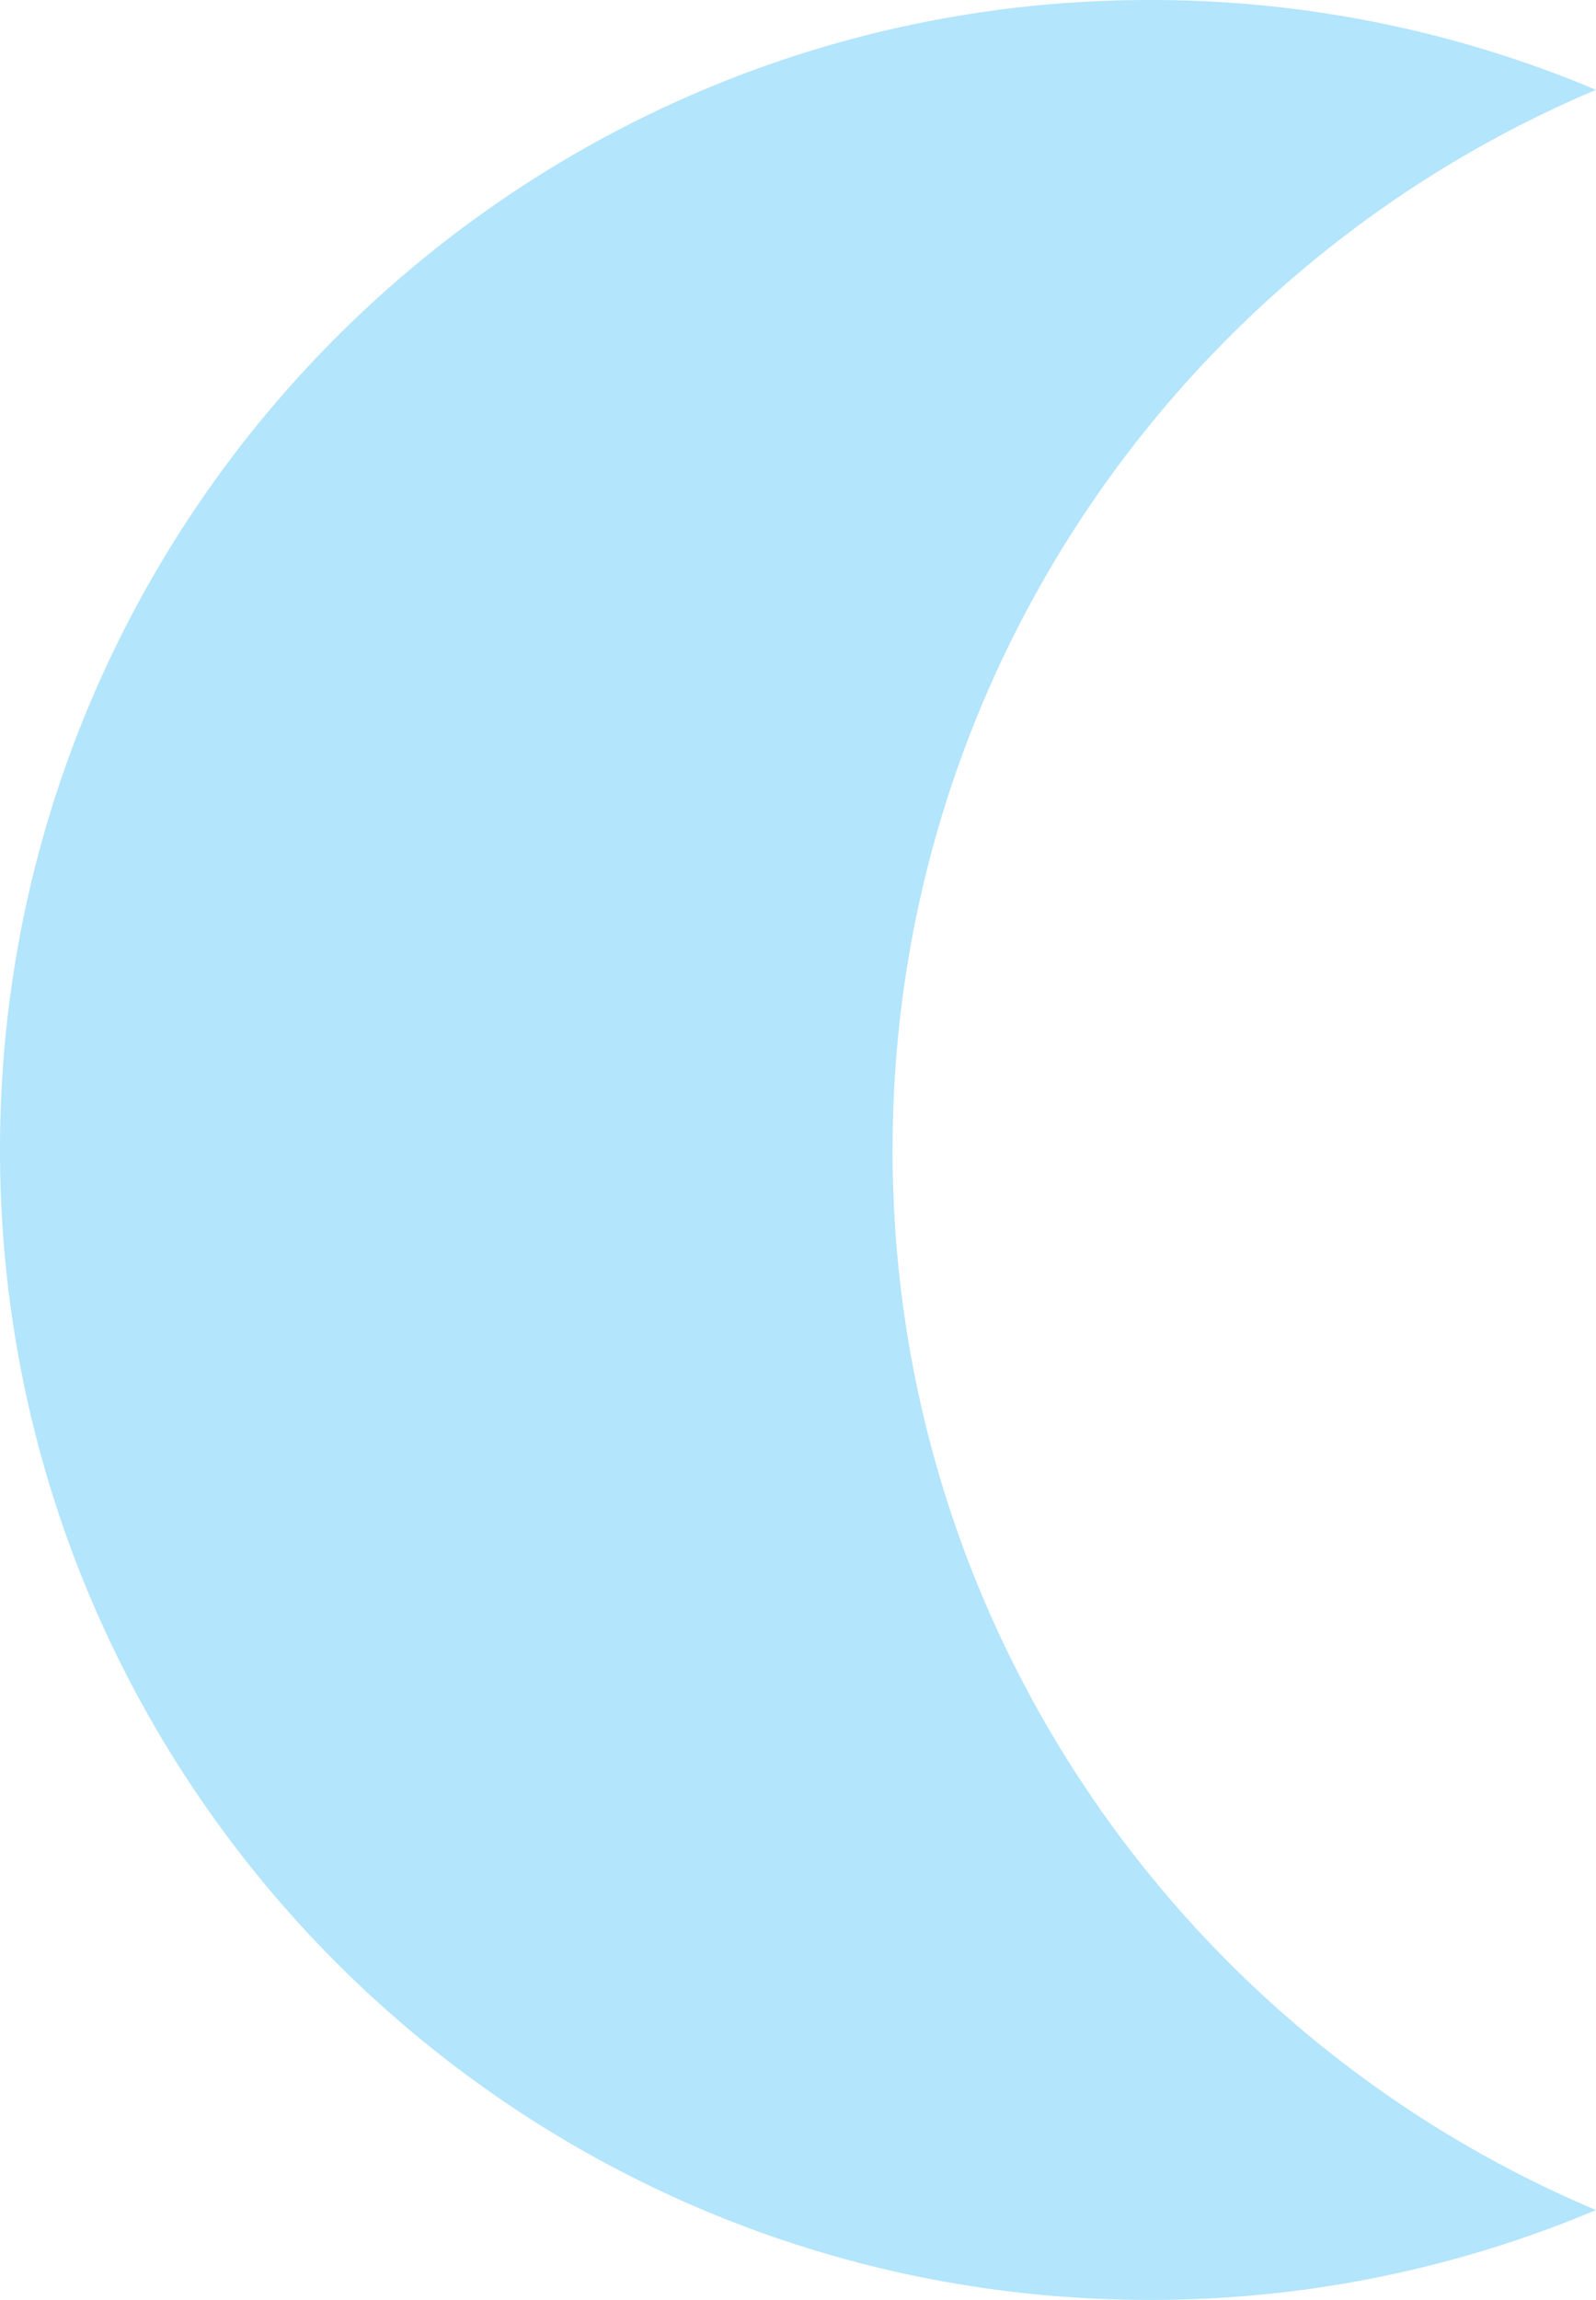 <svg id="Layer_1" data-name="Layer 1" xmlns="http://www.w3.org/2000/svg" viewBox="0 0 418.13 602.42"><defs><style>.cls-1{fill:#b3e5fc;}</style></defs><title>moon</title><path class="cls-1" d="M3697.07,1973.9c0-124.89,76-232,184.29-277.68a300.35,300.35,0,0,0-116.92-23.53c-166.35,0-301.21,134.85-301.21,301.21s134.86,301.21,301.21,301.21a300.17,300.17,0,0,0,116.92-23.54C3773.08,2205.92,3697.07,2098.79,3697.07,1973.9Z" transform="translate(-3463.23 -1672.69)"/></svg>